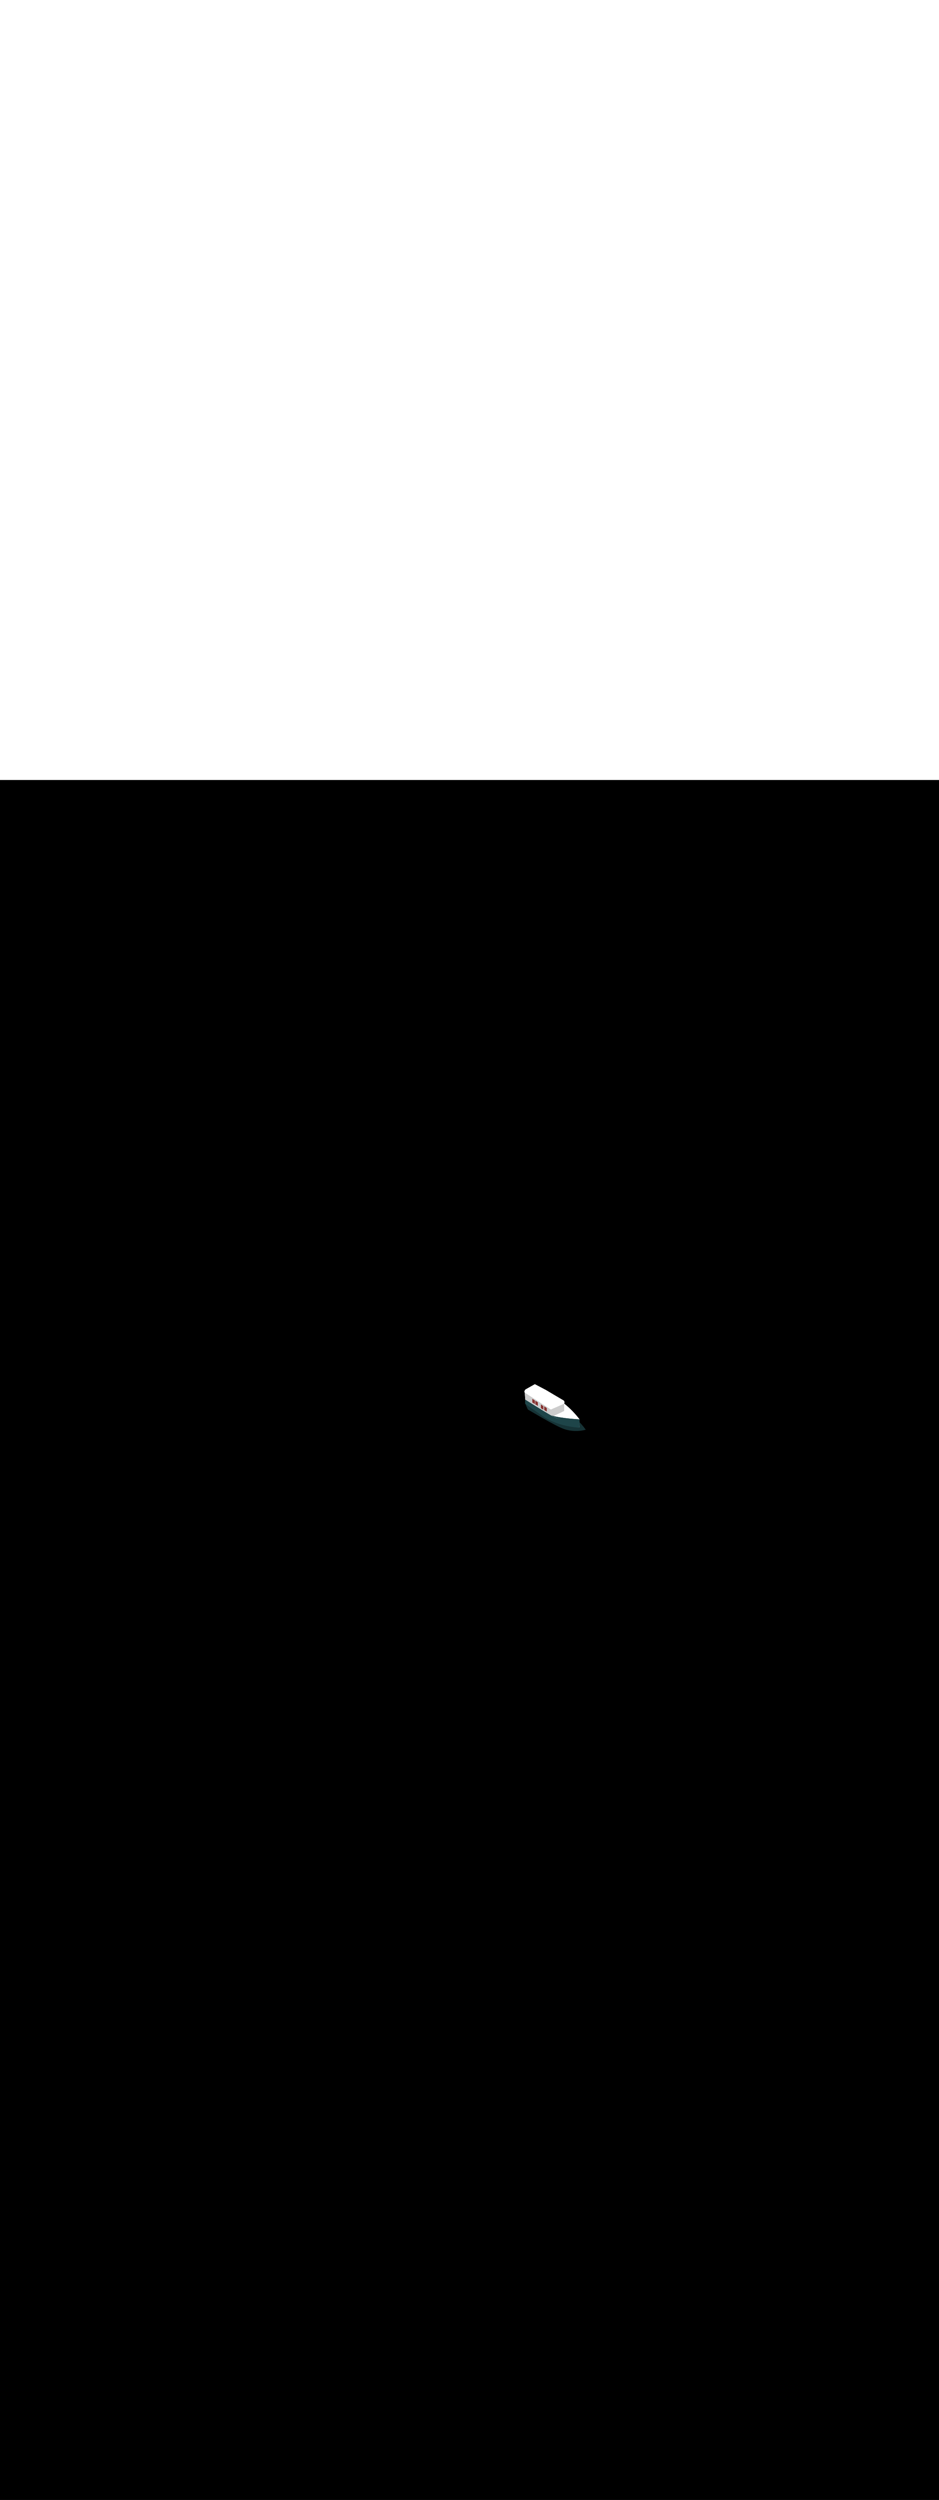 <ns0:svg xmlns:ns0="http://www.w3.org/2000/svg" version="1.1" id="Layer_1" x="0px" y="0px" viewBox="0 0 500 500" style="width: 188px;" xml:space="preserve" data-imageid="seattle-89" imageName="Seattle" class="illustrations_image"><ns0:rect x="0" y="0" width="100%" height="100%" fill="black" /><ns0:g id="highlighted-segment"><ns0:path style="opacity:0.5;fill:#1E4549;enable-background:new    " d="M306.8,339.9c1.9,1.7,3.6,3.6,5.1,5.7   c-3.7,1-7.7,0.9-11.4-0.3c-5.5-2-18.8-10.2-19.2-10.3s-1.6-3.4-1.6-3.4" /><ns0:path style="opacity:0.5;fill:#1E4549;enable-background:new    " d="M306.8,339.9c1.9,1.7,3.6,3.6,5.1,5.7   c-3.7,1-7.7,0.9-11.4-0.3c-5.5-2-18.8-10.2-19.2-10.3s-1.6-3.4-1.6-3.4" />
	<ns0:path style="fill:#FFFFFF" d="M279.8,326.8c-0.1,0.2,0,4.9,0,4.9s7.1,5.2,10.8,7.4s9.4,4.5,18,5.2v-4.2c-2.4-3.1-5.1-5.9-8.2-8.4   c0,0,0.5-1.2-0.4-1.7s-9.3-5.5-9.3-5.5l-5.9-3.1l-4.8,2.7c-0.6,0.4-0.9,1.1-0.6,1.8L279.8,326.8z" /><ns0:path style="fill:#FFFFFF" d="M279.8,326.8c-0.1,0.2,0,4.9,0,4.9s7.1,5.2,10.8,7.4s9.4,4.5,18,5.2v-4.2c-2.4-3.1-5.1-5.9-8.2-8.4   c0,0,0.5-1.2-0.4-1.7s-9.3-5.5-9.3-5.5l-5.9-3.1l-4.8,2.7c-0.6,0.4-0.9,1.1-0.6,1.8L279.8,326.8z" />
	<ns0:path style="fill:#1E4549" d="M308.6,341.9c0,0-9.1-0.5-14.3-3.4s-14.6-8.9-14.6-8.9v2.2l9.1,6.4c0,0,6.8,5.4,19.7,6.3   L308.6,341.9z" /><ns0:path style="fill:#1E4549" d="M308.6,341.9c0,0-9.1-0.5-14.3-3.4s-14.6-8.9-14.6-8.9v2.2l9.1,6.4c0,0,6.8,5.4,19.7,6.3   L308.6,341.9z" />
	<ns0:polygon style="fill:#CCCCCC" points="300.4,331.8 300.4,335.6 294.3,338.5 279.7,329.5 279.4,325.9 293.3,334.9  " /><ns0:polygon style="fill:#CCCCCC" points="300.4,331.8 300.4,335.6 294.3,338.5 279.7,329.5 279.4,325.9 293.3,334.9  " />
	<ns0:polygon style="fill:#873230" points="291.1,334.1 291.1,335.9 289.8,335.1 289.8,333.2  " /><ns0:polygon style="fill:#873230" points="291.1,334.1 291.1,335.9 289.8,335.1 289.8,333.2  " />
	<ns0:polygon style="fill:#873230" points="289.3,333.1 289.3,334.9 288,334.1 288,332.2  " /><ns0:polygon style="fill:#873230" points="289.3,333.1 289.3,334.9 288,334.1 288,332.2  " />
	<ns0:polygon style="fill:#873230" points="286.4,331.1 286.4,332.9 285.1,332.1 285.1,330.2  " /><ns0:polygon style="fill:#873230" points="286.4,331.1 286.4,332.9 285.1,332.1 285.1,330.2  " />
	<ns0:polygon style="fill:#873230" points="284.8,330.1 284.8,331.9 283.5,331.1 283.5,329.2  " /><ns0:polygon style="fill:#873230" points="284.8,330.1 284.8,331.9 283.5,331.1 283.5,329.2  " />
	<ns0:path style="fill:#1E4549" d="M308.6,340.1c0,0-9.9-0.5-15.1-2.1l0,0c4.6,2.5,9.8,3.9,15.1,3.9V340.1z" /><ns0:path style="fill:#1E4549" d="M308.6,340.1c0,0-9.9-0.5-15.1-2.1l0,0c4.6,2.5,9.8,3.9,15.1,3.9V340.1z" />
</ns0:g></ns0:svg>